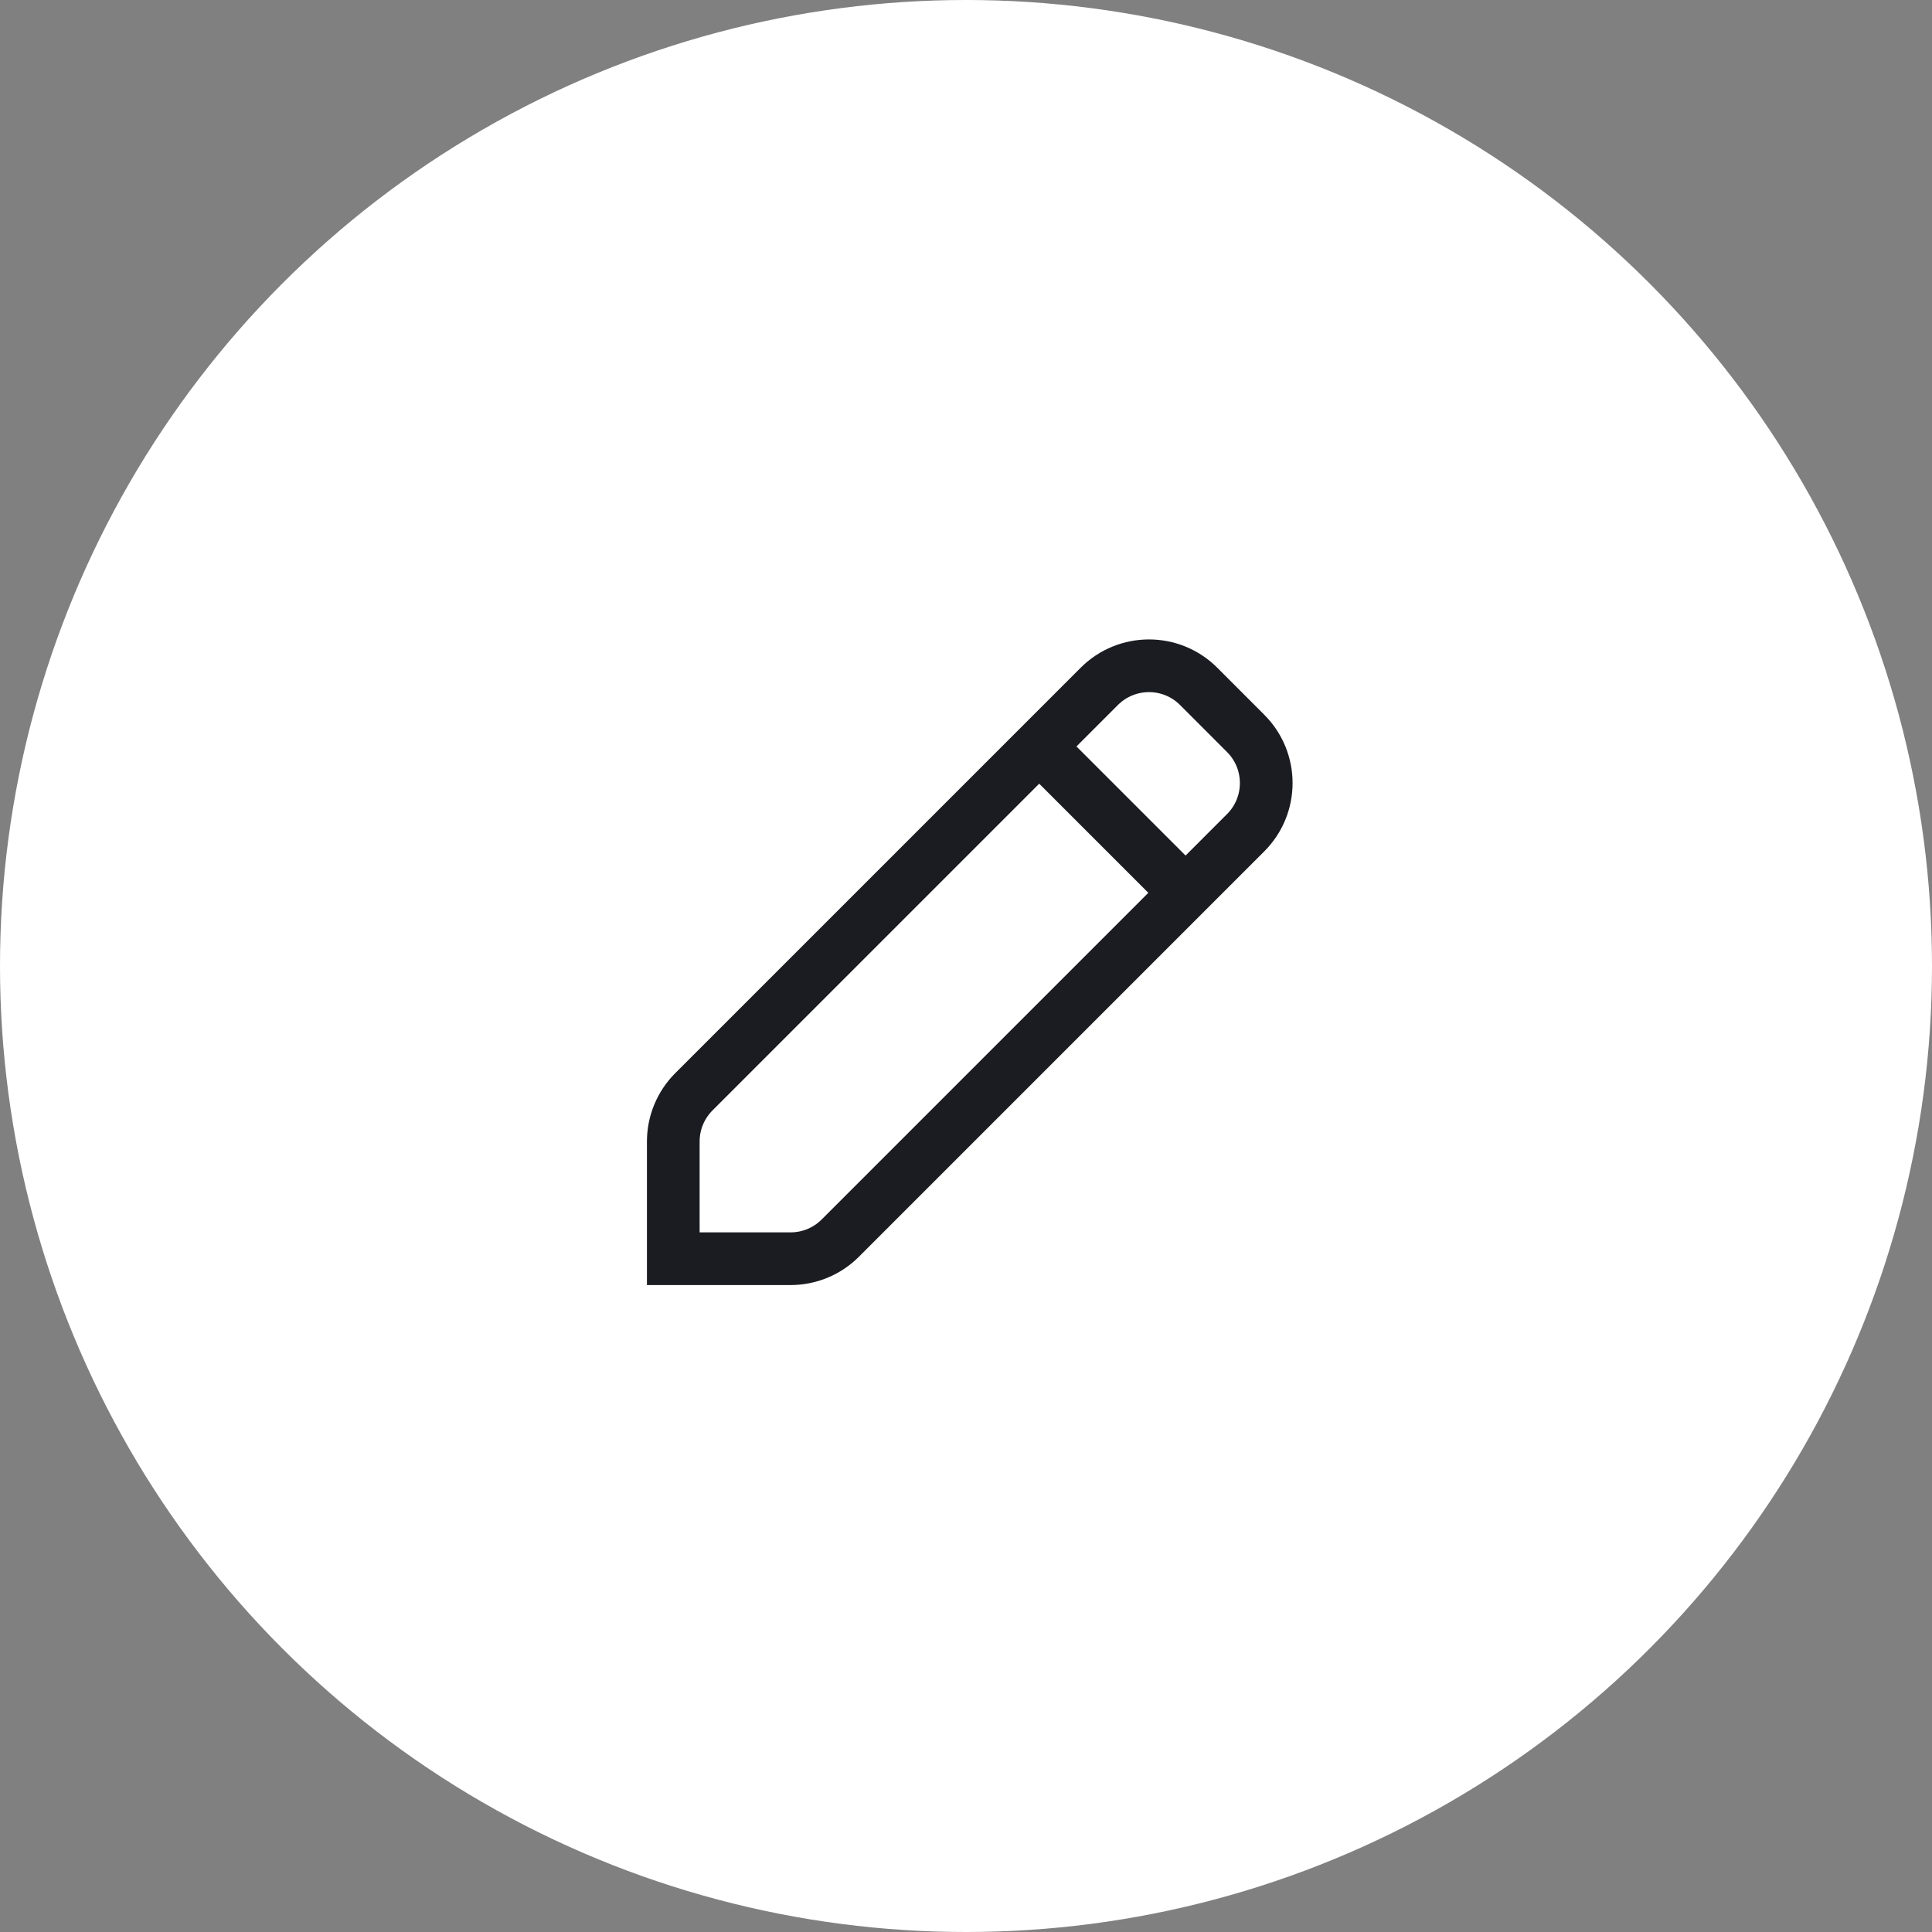 <svg width="55" height="55" viewBox="0 0 55 55" fill="none" xmlns="http://www.w3.org/2000/svg">
<rect x="0" y="0" width="55" height="55" fill="#808080" stroke="none"/>
<circle cx="27.5" cy="27.5" r="27.5" fill="white"/>
<path fill-rule="evenodd" clip-rule="evenodd" d="M31.295 19.539C32.076 18.758 33.342 18.758 34.123 19.539L35.461 20.878C36.242 21.659 36.242 22.925 35.461 23.706L23.92 35.248C23.545 35.623 23.036 35.833 22.506 35.833L19.167 35.833L19.167 32.495C19.167 31.965 19.378 31.456 19.753 31.081L31.295 19.539Z" stroke="#1B1C22" stroke-width="1.5"/>
<path d="M29.584 21.25L33.751 25.417" stroke="#1B1C22" stroke-width="1.5"/>
</svg>

